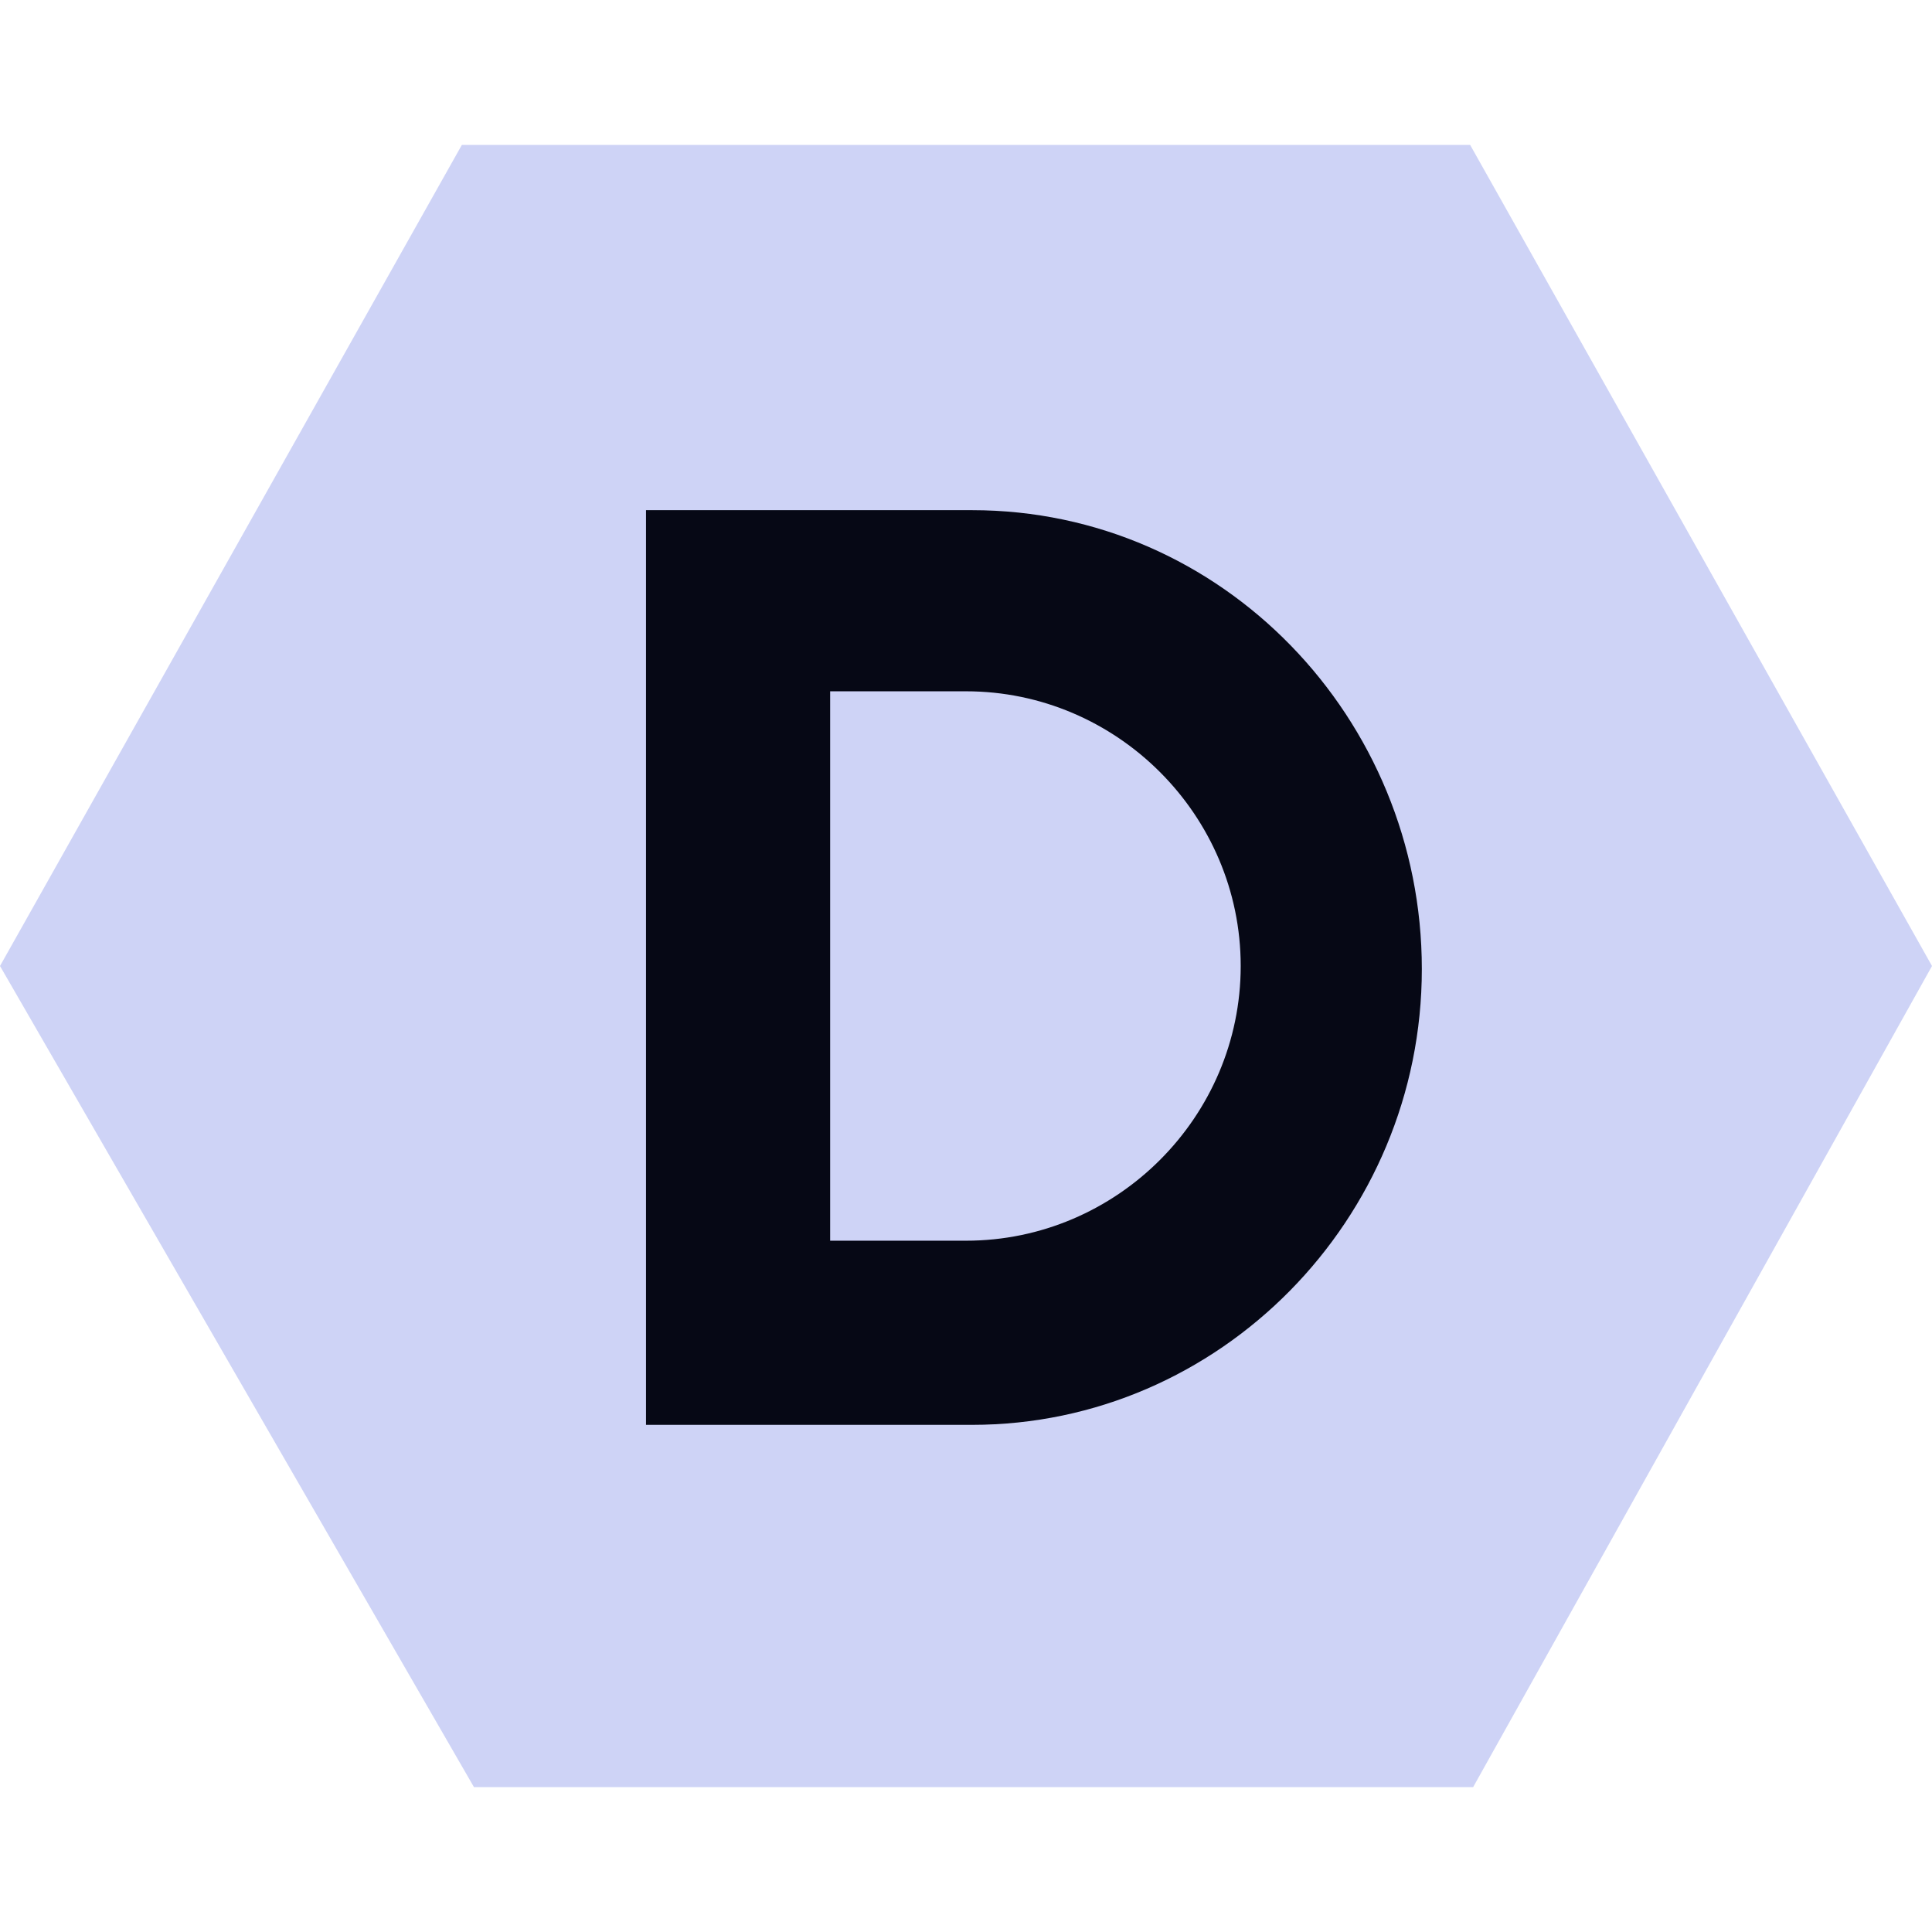 <?xml version="1.0" encoding="utf-8"?>
<!-- Generator: Adobe Illustrator 24.0.1, SVG Export Plug-In . SVG Version: 6.00 Build 0)  -->
<svg version="1.1" id="Layer_1" xmlns="http://www.w3.org/2000/svg" xmlns:xlink="http://www.w3.org/1999/xlink" x="0px" y="0px"
	 viewBox="0 0 64 64" width="64" height="64" style="enable-background:new 0 0 64 64;" xml:space="preserve">
<style type="text/css">
	.st0{fill:#ced3f6;}
	.st1{fill:#060815;}
</style>
<g>
	<g>
		<path class="st0" d="M48.7,4.8H15.3L0,32l15.7,27.2h33.1L64,32L48.7,4.8z"/>
	</g>
	<path class="st1" d="M32.2,16.9H21.4v30.3h10.8c8.2,0,14.9-6.8,14.9-15.1S40.5,16.9,32.2,16.9z M32,41.1h-4.5V22.9H32
		c5,0,9.1,4.1,9.1,9.1S37,41.1,32,41.1z"/>
</g>
</svg>
